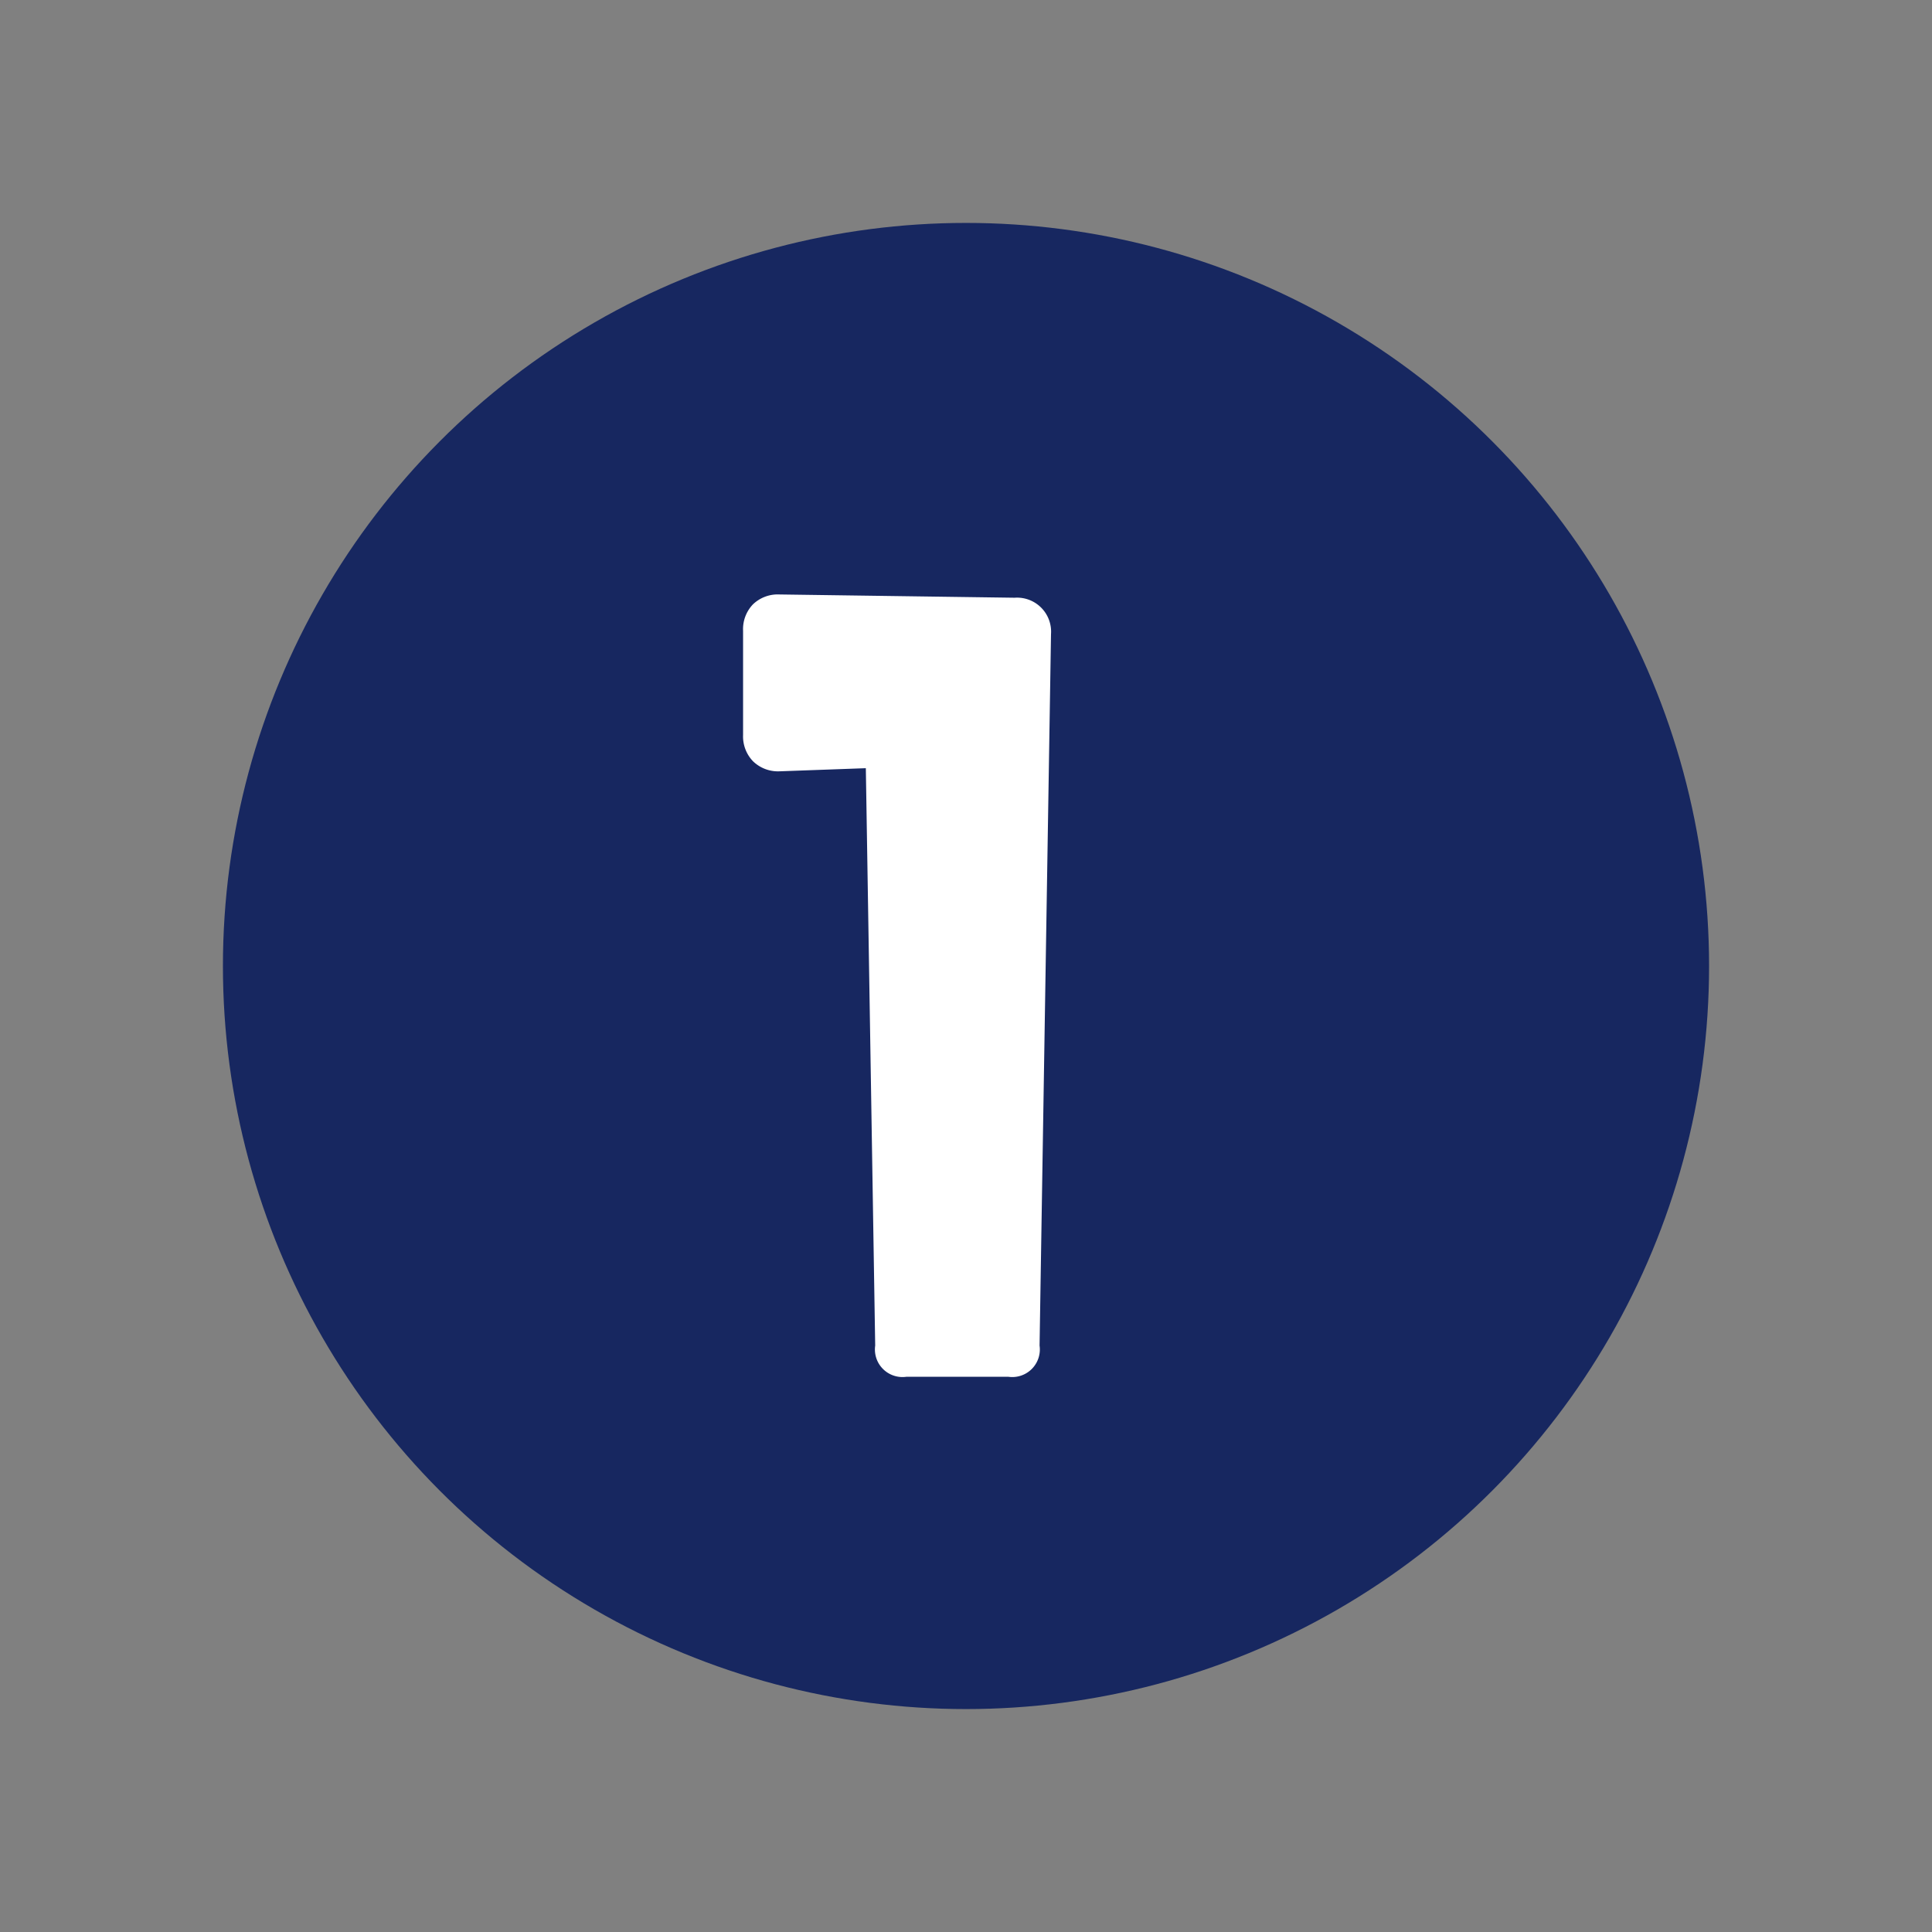 <svg xmlns="http://www.w3.org/2000/svg" width="26" height="26" viewBox="0 0 26 26">
    <rect x="0" y="0" width="26" height="26" fill="#808080" stroke="none"/>
    <g data-name="그룹 110746" transform="translate(-33 -122)">
        <circle data-name="타원 174" cx="10" cy="10" r="10" transform="translate(36 125)" style="fill:#172760"/>
        <path data-name="사각형 60882" transform="translate(33 122)" style="fill:none" d="M0 0h26v26H0z"/>
        <path data-name="패스 464968" d="M2.408 12.784a.371.371 0 0 1-.42-.42l-.126-7.77L.7 4.636A.482.482 0 0 1 .343 4.5a.482.482 0 0 1-.133-.354v-1.4a.482.482 0 0 1 .133-.357.482.482 0 0 1 .357-.133l3.164.044a.458.458 0 0 1 .49.49L4.2 12.364a.371.371 0 0 1-.42.42z" transform="translate(42.79 127.744)" style="fill:#fff"/>
    </g>
</svg>
